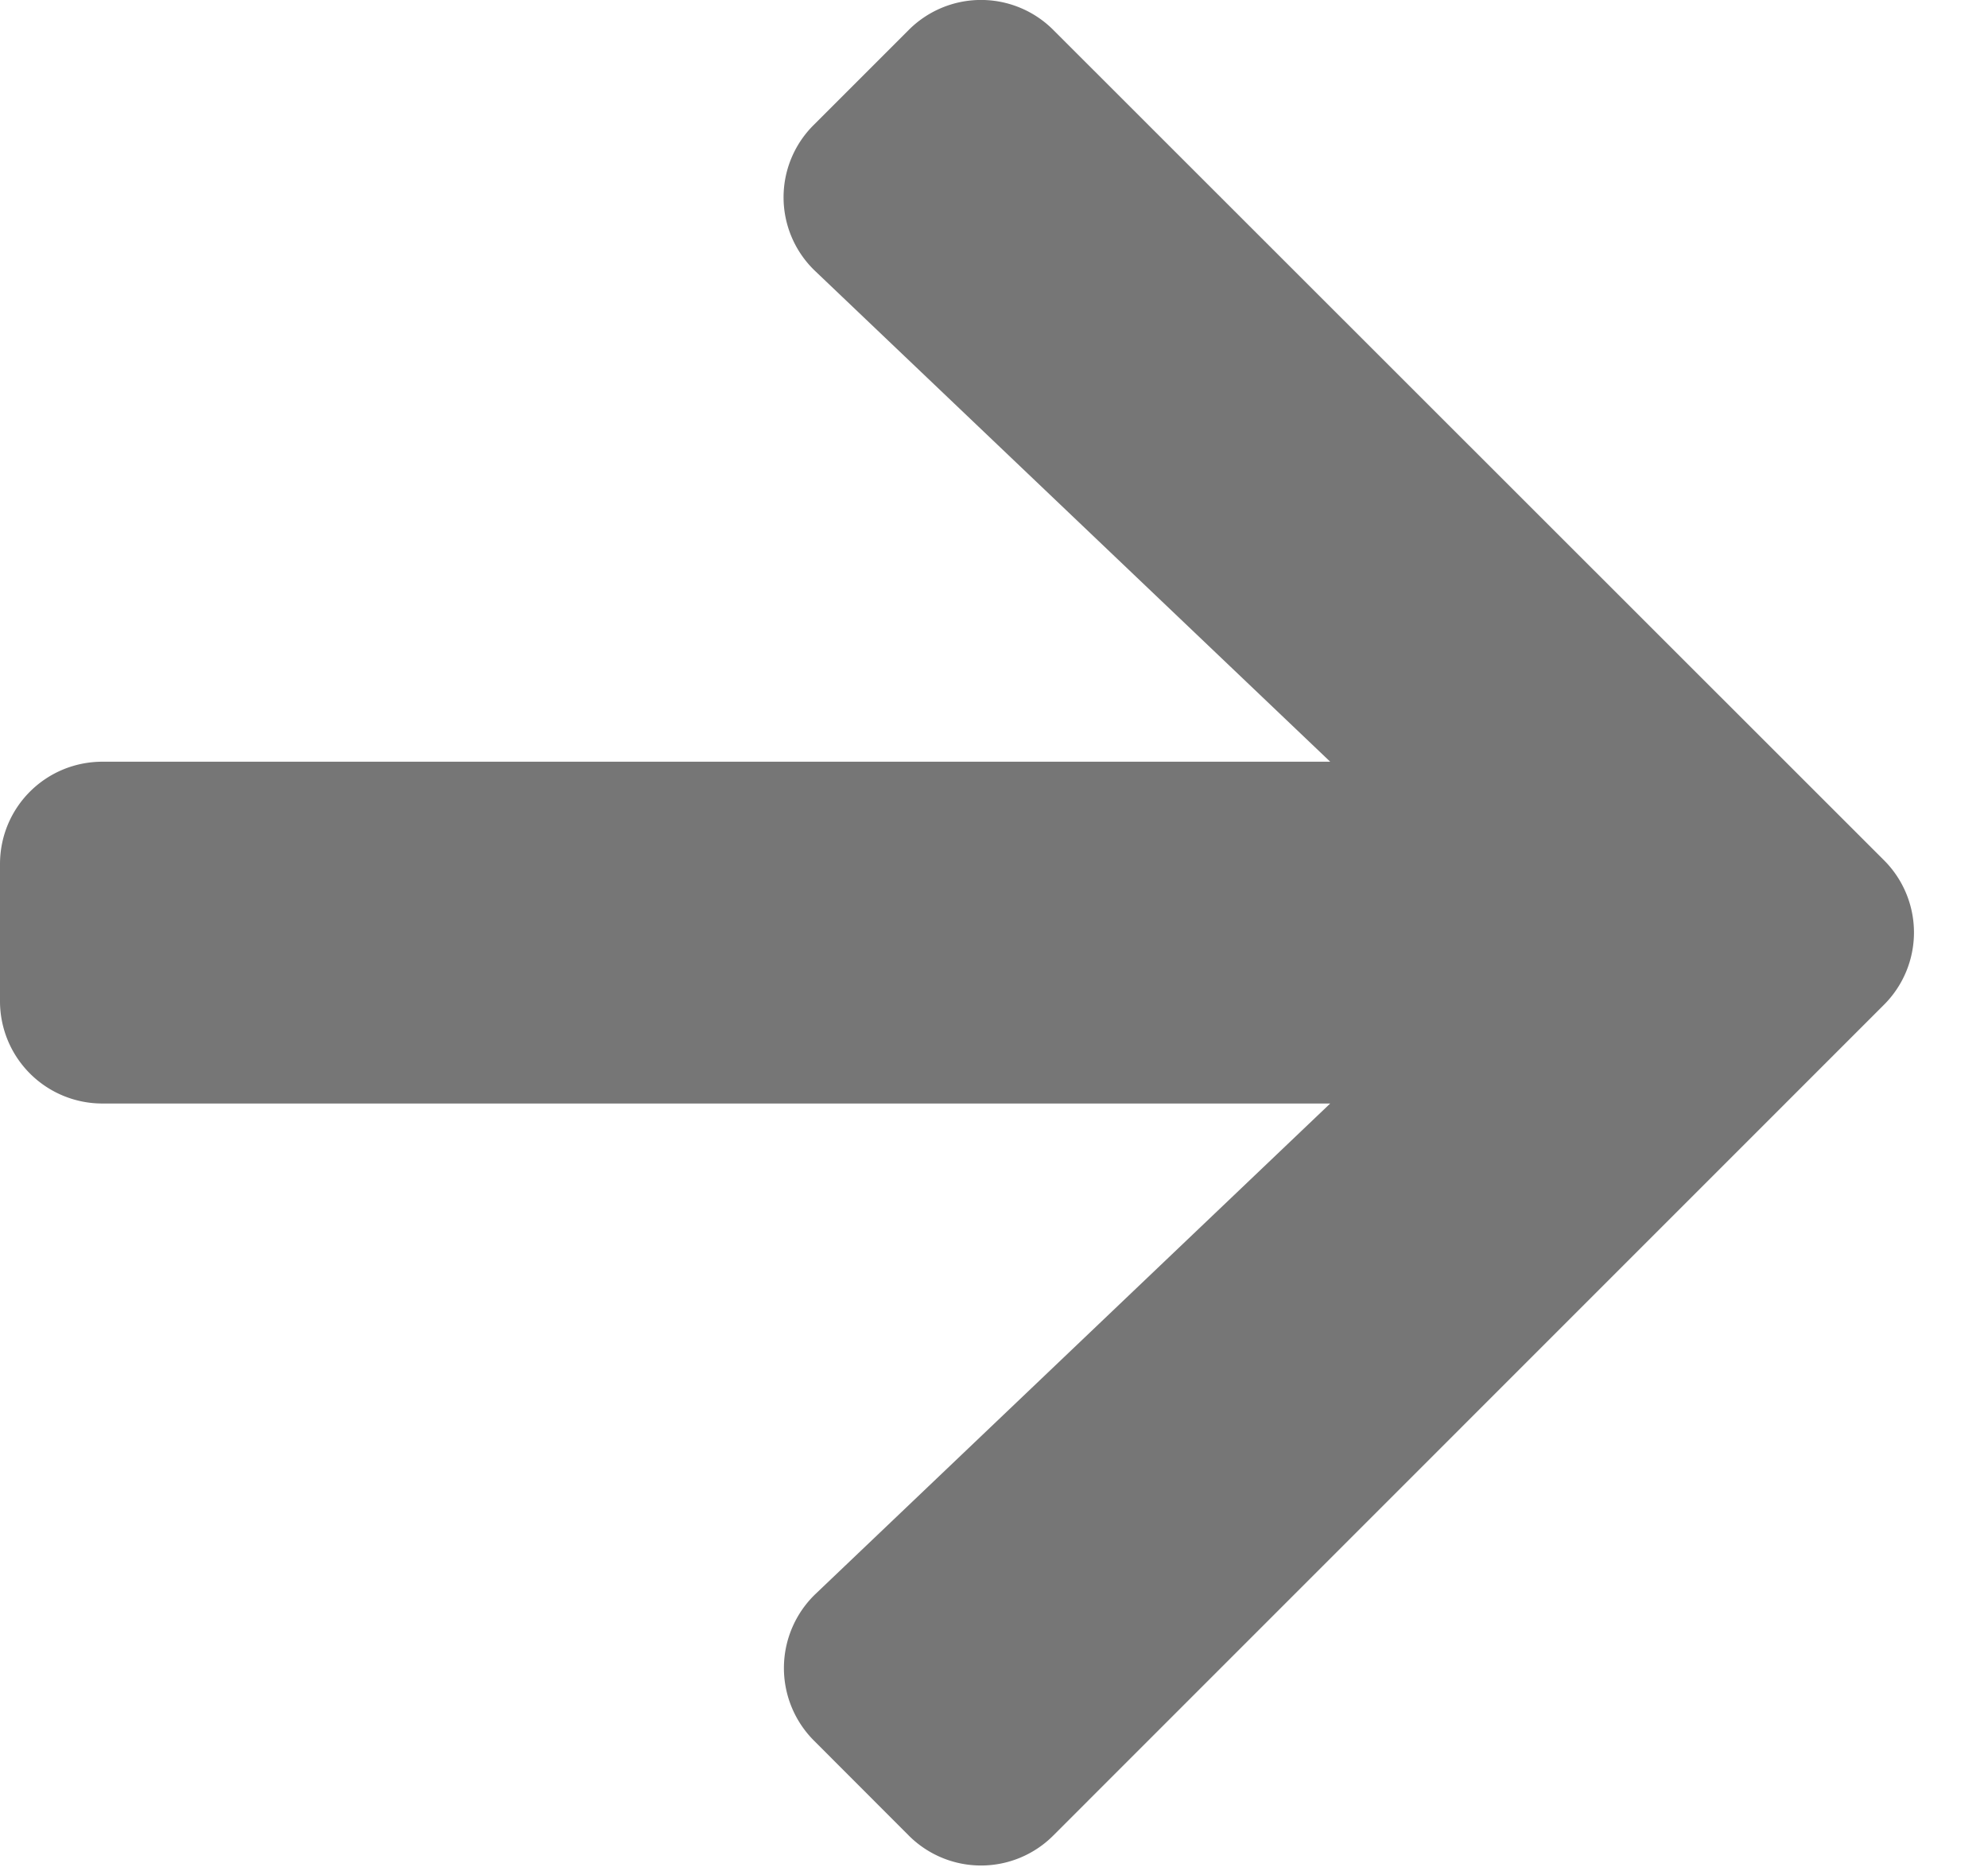 <svg xmlns="http://www.w3.org/2000/svg" width="17" height="16" viewBox="0 0 17 16">
    <path fill="#767676" fill-rule="nonzero" d="M6.959 1.068l.81-.81a.873.873 0 0 1 1.24 0l7.1 7.097a.873.873 0 0 1 0 1.239l-7.1 7.101a.873.873 0 0 1-1.24 0l-.81-.811a.878.878 0 0 1 .015-1.253l4.401-4.194H.877A.875.875 0 0 1 0 8.561V7.39c0-.485.39-.876.877-.876h10.498L6.974 2.321a.871.871 0 0 1-.015-1.253z"/>
</svg>
